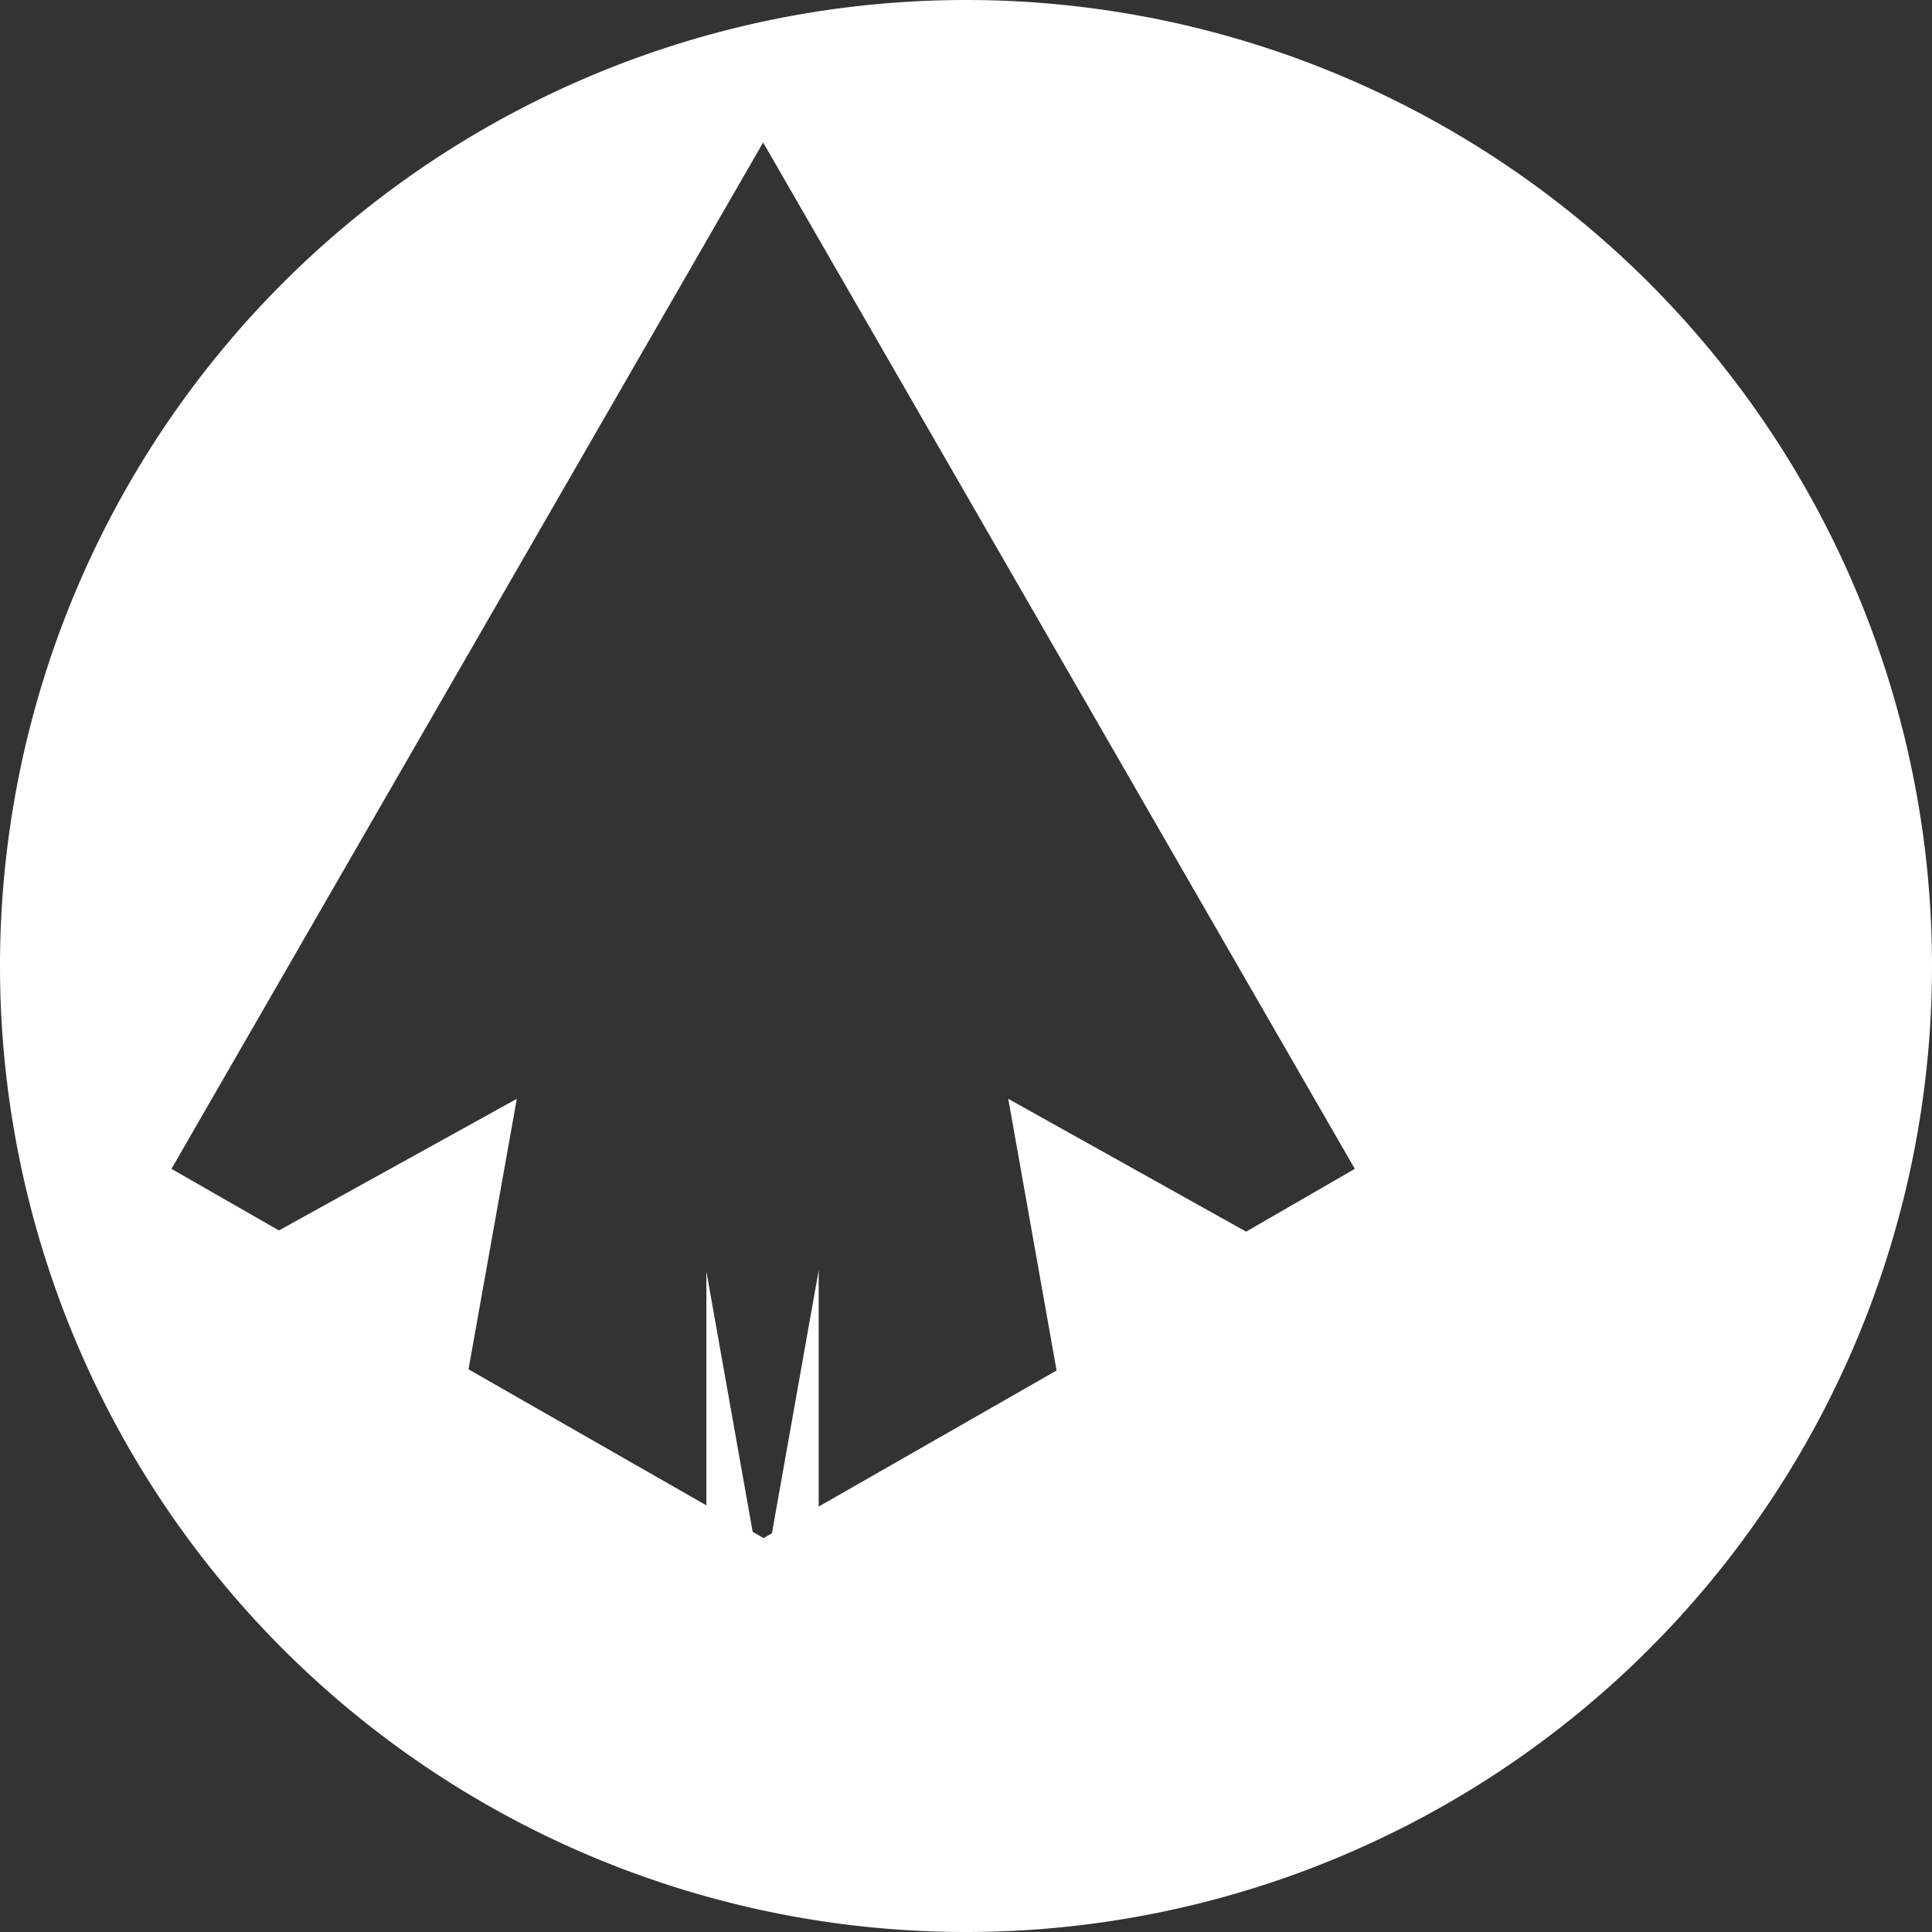 <svg xmlns="http://www.w3.org/2000/svg" viewBox="0 0 16 16" width="16" height="16" fill="white">
  <rect x="0" y="0" width="16" height="16" fill="#333333" stroke="none"/>
  <path d="M8 0a8 8 0 100 16A8 8 0 008 0zm-.79 12.97l-.43-.37v-2.08l-.4 2.25-2.5-1.43.4-2.24-1.97 1.09-.89-.51 4.9-8.5 4.9 8.5-.9.52-1.97-1.1.4 2.25-2.5 1.43-.4-2.25v2.08l-.44.36z"/>
</svg>